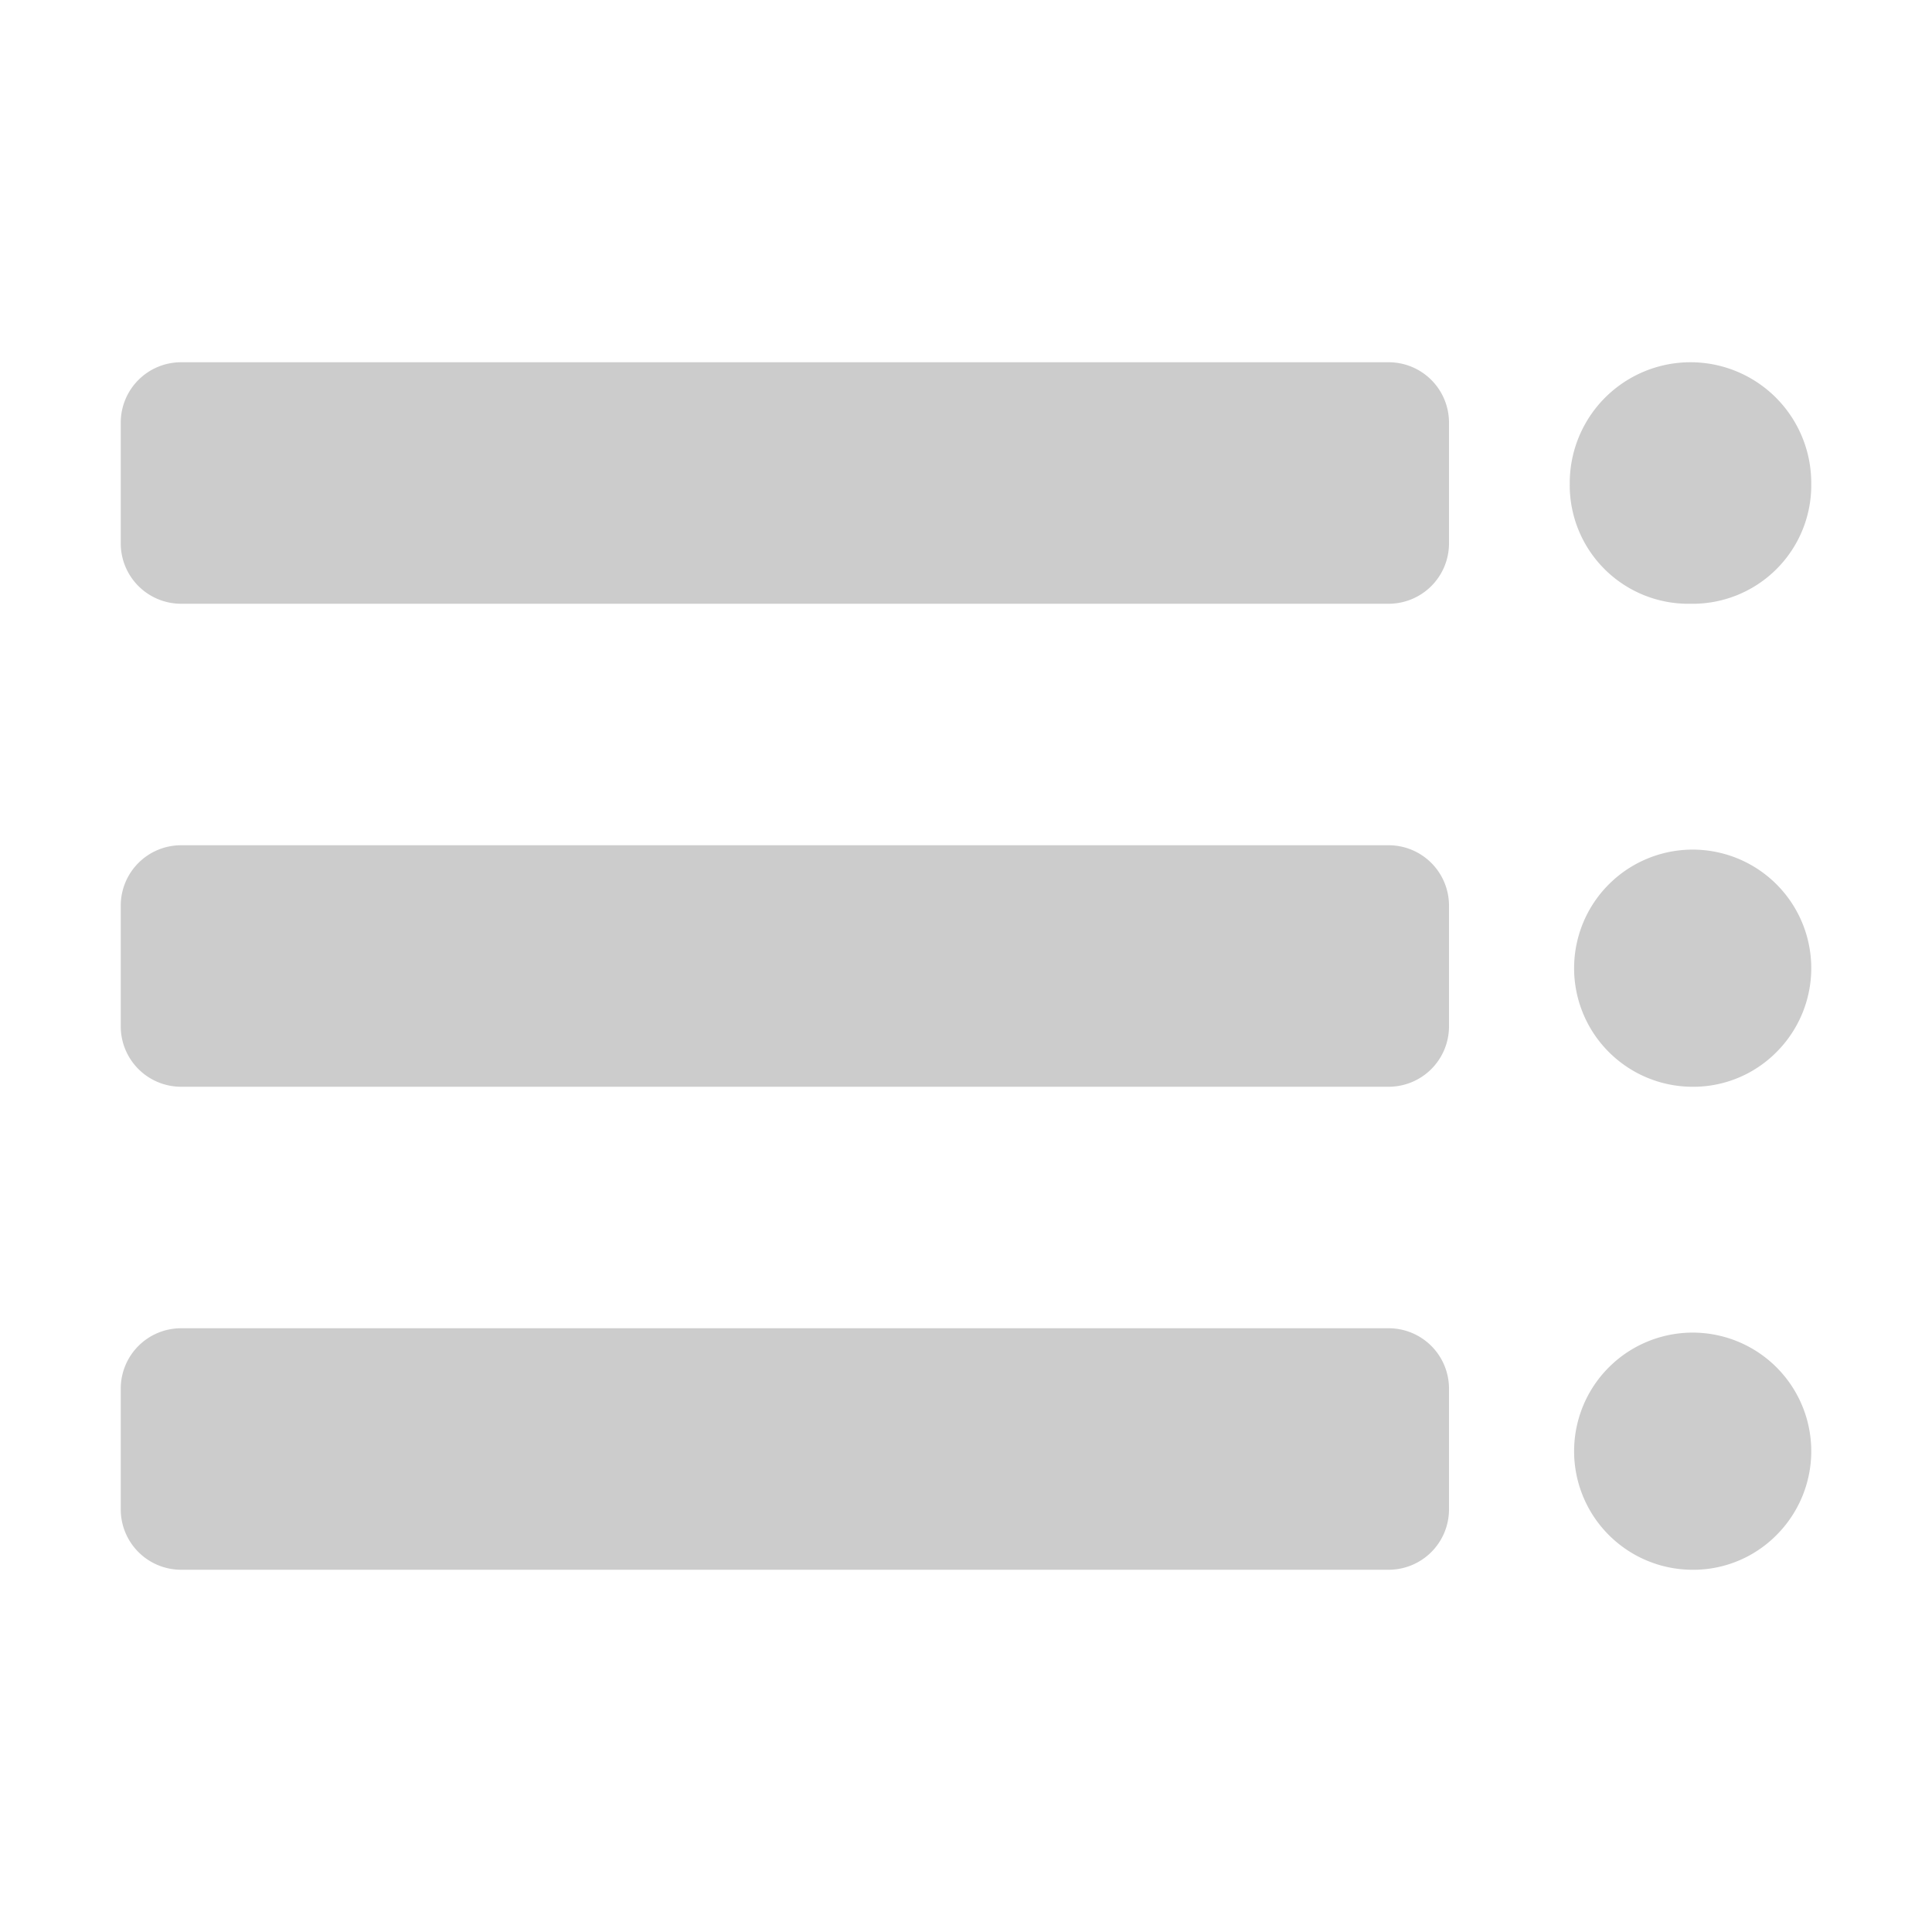 <svg xmlns="http://www.w3.org/2000/svg" viewBox="0 0 32 32" shape-rendering="geometricPrecision"><path fill="#cccccc" d="M28 10a1.964 1.964 0 0 1-2-2 2 2 0 1 1 4 0 1.964 1.964 0 0 1-2 2M2 9V7a1 1 0 0 1 1-1h20a1 1 0 0 1 1 1v2a1 1 0 0 1-1 1H3a1 1 0 0 1-1-1m26 9a1.964 1.964 0 1 1 1.425-.575A1.94 1.94 0 0 1 28 18M2 17v-2a1 1 0 0 1 1-1h20a1 1 0 0 1 1 1v2a1 1 0 0 1-1 1H3a1 1 0 0 1-1-1m26 9a1.964 1.964 0 1 1 1.425-.575A1.94 1.94 0 0 1 28 26M2 25v-2a1 1 0 0 1 1-1h20a1 1 0 0 1 1 1v2a1 1 0 0 1-1 1H3a1 1 0 0 1-1-1"/></svg>